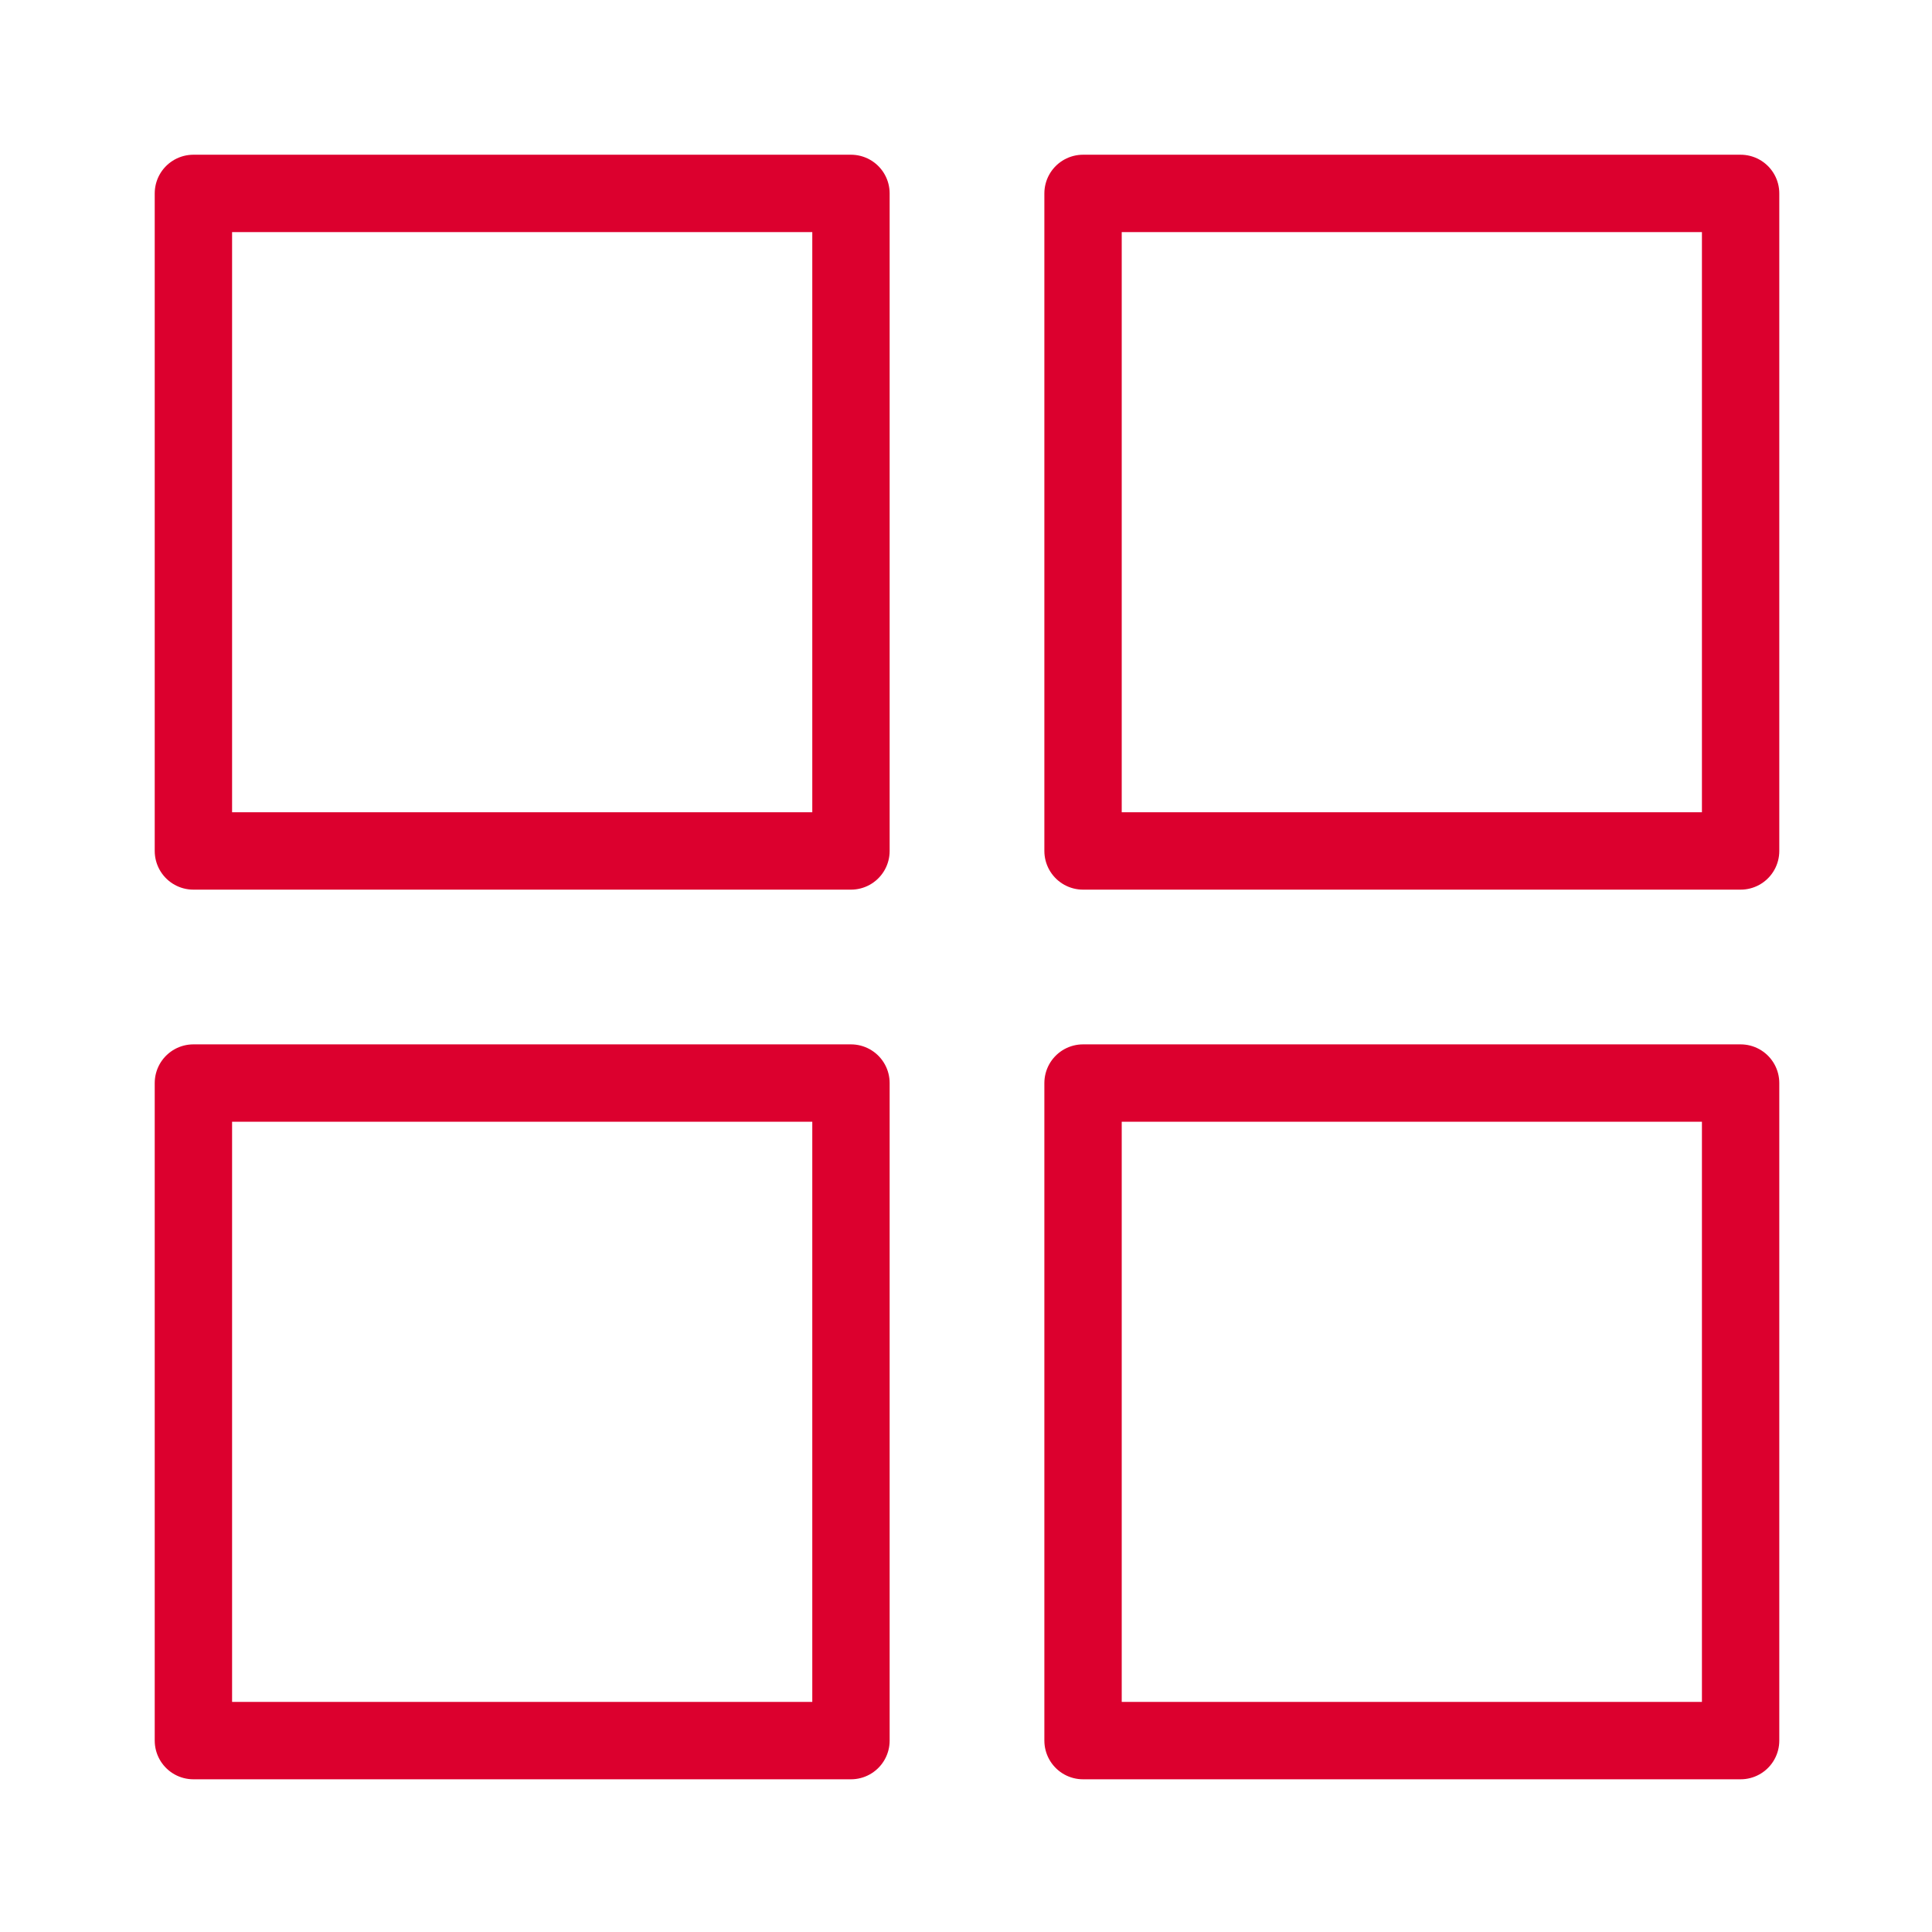<?xml version="1.0" encoding="UTF-8"?>
<svg xmlns="http://www.w3.org/2000/svg" xmlns:xlink="http://www.w3.org/1999/xlink" viewBox="0 0 50 50" width="50px" height="50px">
<g id="surface14679257">
<path style="fill:none;stroke-width:6.88;stroke-linecap:butt;stroke-linejoin:round;stroke:rgb(86.275%,0%,18.039%);stroke-opacity:1;stroke-miterlimit:10;" d="M 17.2 17.2 L 75.68 17.2 L 75.68 75.68 L 17.2 75.68 Z M 96.32 17.2 L 154.8 17.2 L 154.8 75.68 L 96.32 75.68 Z M 17.2 96.32 L 75.68 96.32 L 75.68 154.8 L 17.2 154.8 Z M 96.32 96.32 L 154.8 96.32 L 154.8 154.8 L 96.32 154.8 Z M 96.32 96.32 " transform="matrix(0.291,0,0,0.291,0,0)"/>
</g>
</svg>
